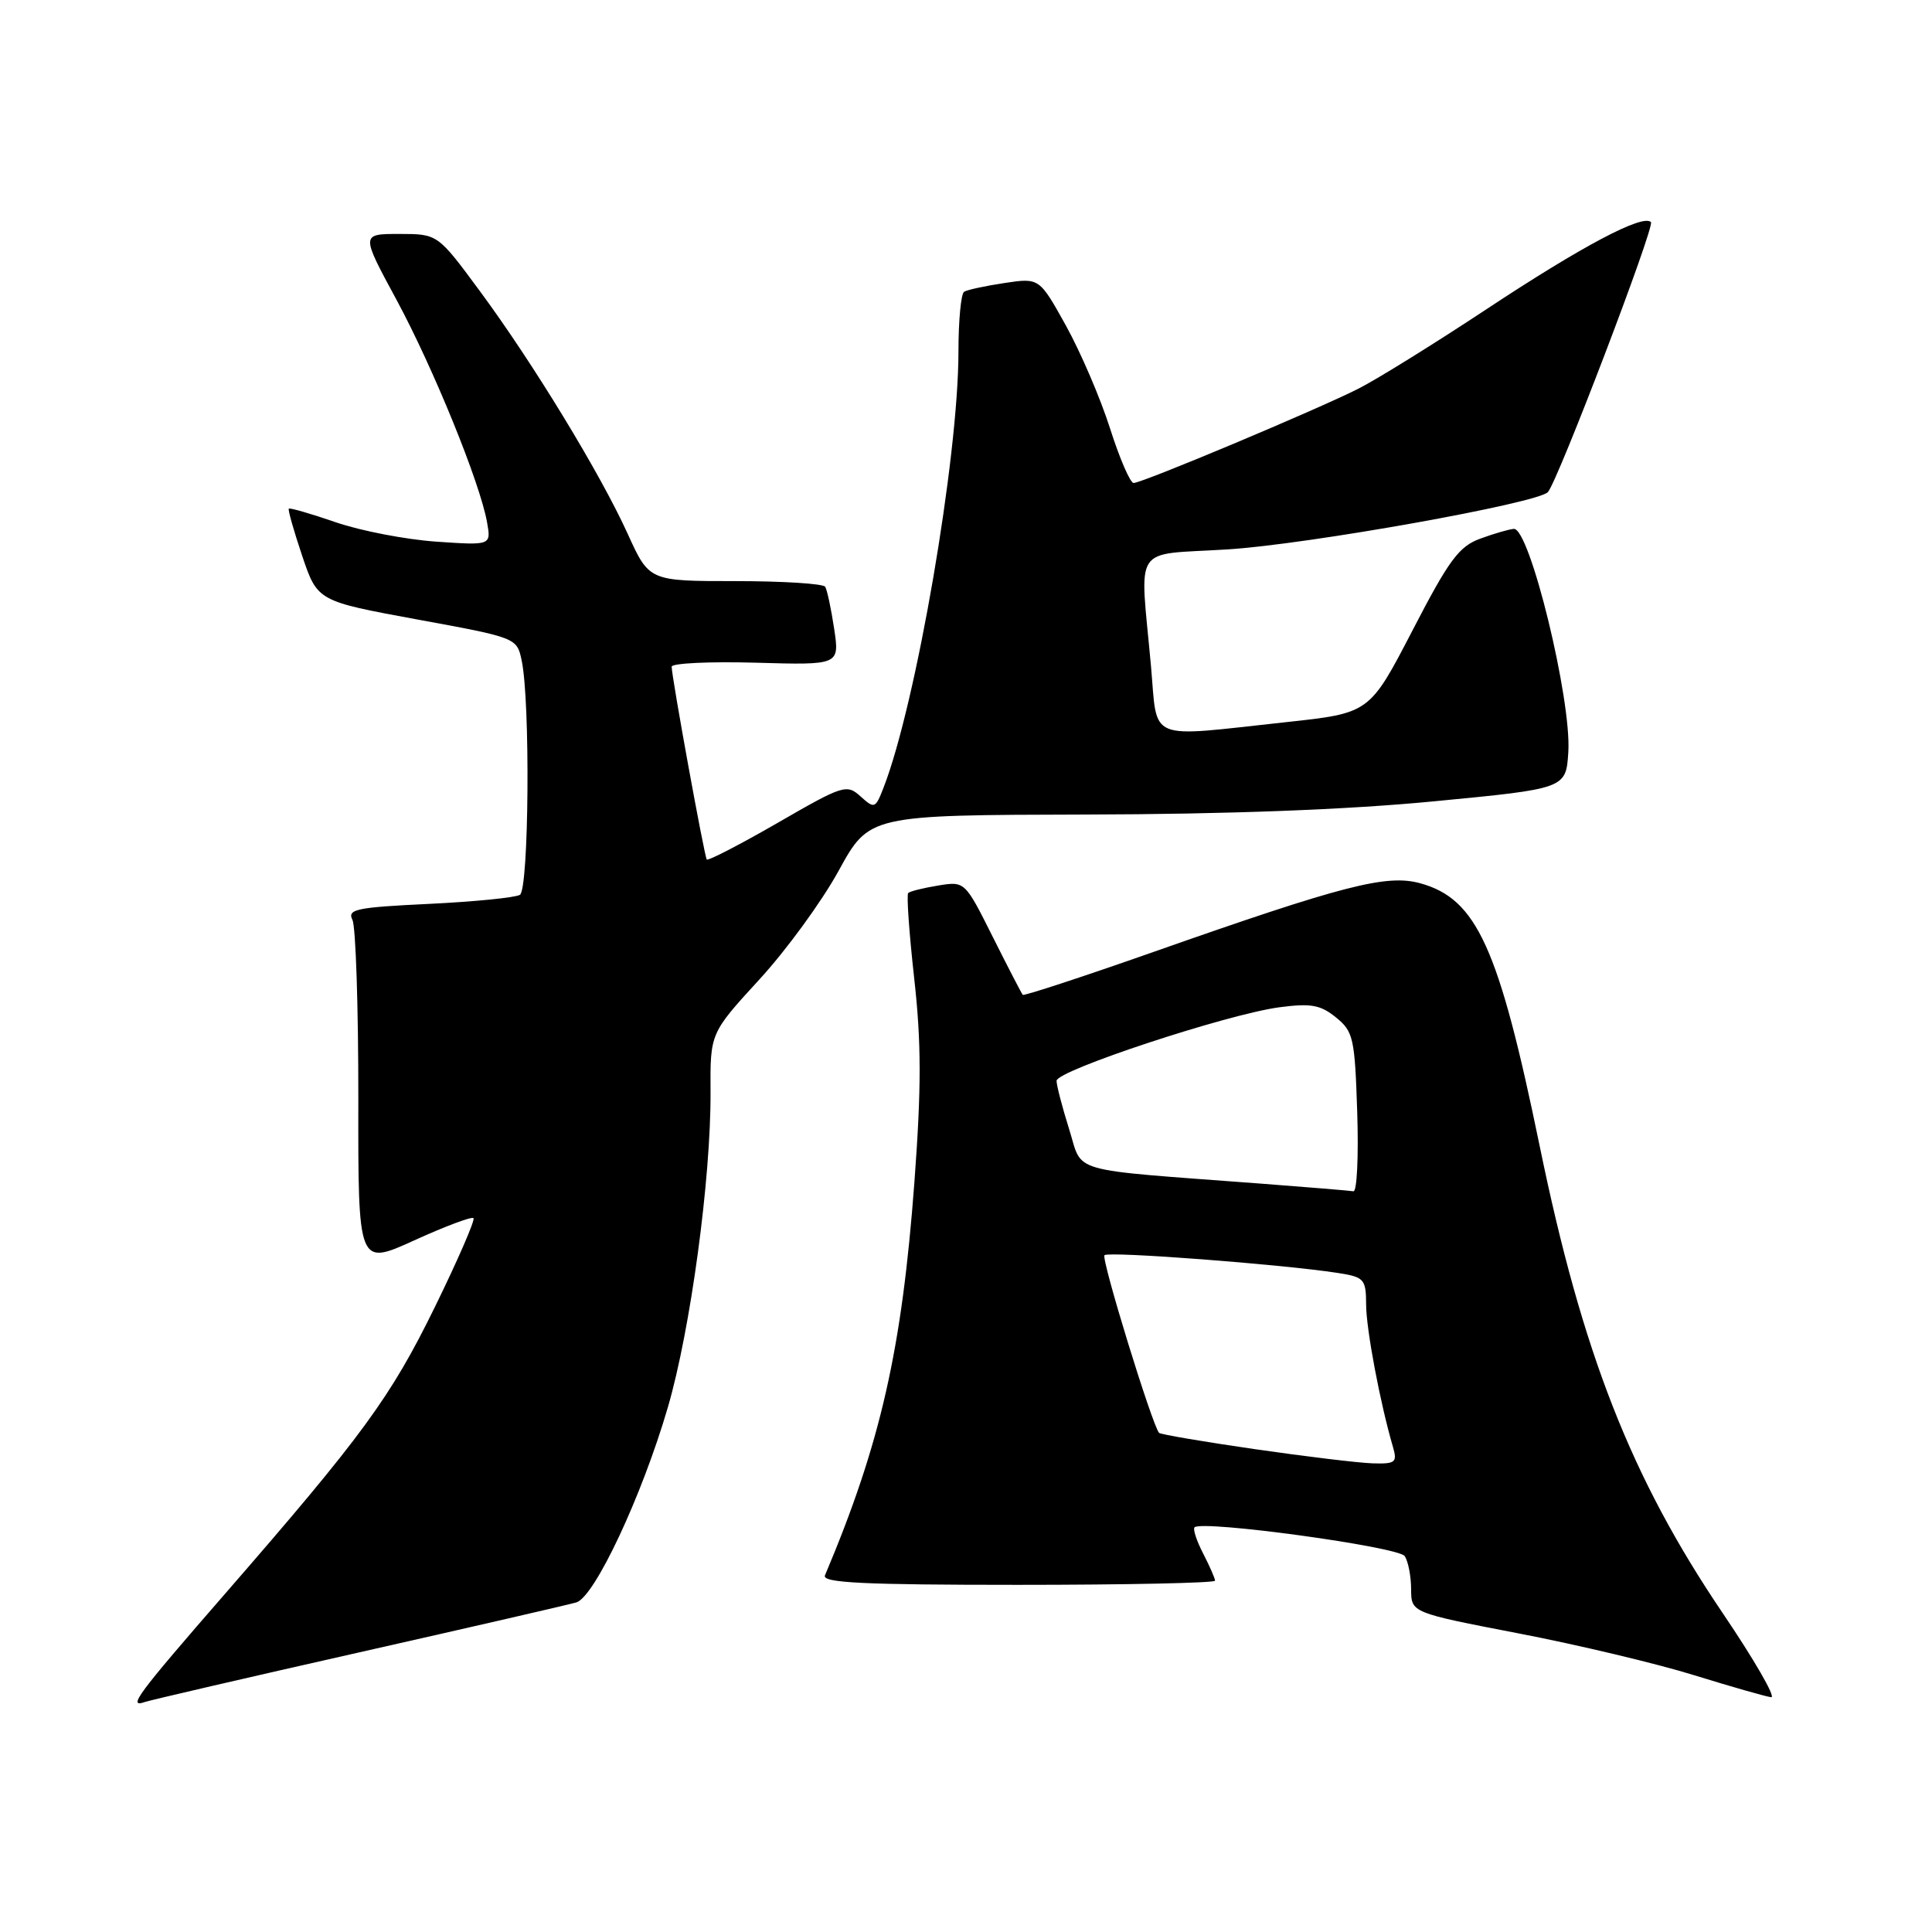 <?xml version="1.0" encoding="UTF-8" standalone="no"?>
<!DOCTYPE svg PUBLIC "-//W3C//DTD SVG 1.1//EN" "http://www.w3.org/Graphics/SVG/1.1/DTD/svg11.dtd" >
<svg xmlns="http://www.w3.org/2000/svg" xmlns:xlink="http://www.w3.org/1999/xlink" version="1.1" viewBox="0 0 256 256">
 <g >
 <path fill="currentColor"
d=" M 47.50 218.97 C 62.35 215.62 75.34 212.63 76.36 212.33 C 78.78 211.63 85.06 198.24 88.49 186.49 C 91.50 176.19 94.21 156.13 94.15 144.70 C 94.10 136.90 94.10 136.90 100.59 129.82 C 104.17 125.93 108.91 119.43 111.13 115.37 C 115.18 108.00 115.18 108.00 143.84 107.93 C 162.61 107.89 178.54 107.29 190.00 106.18 C 207.50 104.50 207.50 104.50 207.81 99.65 C 208.25 92.71 202.69 69.93 200.59 70.08 C 199.99 70.12 198.00 70.69 196.18 71.36 C 193.33 72.39 192.03 74.13 187.17 83.52 C 181.48 94.49 181.48 94.49 170.49 95.68 C 151.71 97.71 153.42 98.42 152.51 88.25 C 151.03 71.82 149.86 73.60 162.63 72.80 C 173.28 72.14 203.83 66.67 205.11 65.20 C 206.46 63.64 219.31 29.98 218.76 29.43 C 217.67 28.34 209.63 32.60 197.00 40.95 C 190.12 45.50 182.47 50.25 180.00 51.50 C 174.51 54.28 151.35 64.00 150.21 64.00 C 149.76 64.00 148.35 60.74 147.08 56.75 C 145.81 52.76 143.18 46.65 141.25 43.16 C 137.72 36.81 137.72 36.81 133.11 37.50 C 130.58 37.88 128.16 38.40 127.75 38.66 C 127.34 38.91 127.00 42.47 127.00 46.57 C 127.00 60.62 121.39 93.29 117.07 104.38 C 115.99 107.15 115.87 107.19 114.03 105.53 C 112.19 103.87 111.74 104.01 103.03 109.04 C 98.03 111.92 93.81 114.10 93.65 113.89 C 93.33 113.47 89.00 89.70 89.00 88.34 C 89.00 87.88 94.00 87.64 100.12 87.81 C 111.25 88.13 111.25 88.13 110.53 83.31 C 110.13 80.67 109.60 78.16 109.34 77.75 C 109.09 77.34 103.74 77.00 97.45 77.00 C 86.02 77.00 86.02 77.00 83.18 70.75 C 79.55 62.75 70.59 48.04 63.51 38.47 C 57.99 31.00 57.99 31.00 52.90 31.00 C 47.82 31.00 47.82 31.00 52.51 39.67 C 57.40 48.72 63.62 63.99 64.54 69.22 C 65.08 72.27 65.08 72.27 57.79 71.77 C 53.78 71.49 47.80 70.34 44.51 69.21 C 41.21 68.07 38.41 67.26 38.27 67.40 C 38.13 67.54 38.93 70.35 40.04 73.65 C 42.07 79.65 42.07 79.65 55.27 82.08 C 68.43 84.49 68.49 84.51 69.12 87.50 C 70.28 92.90 70.09 117.83 68.89 118.57 C 68.28 118.94 62.86 119.48 56.84 119.77 C 47.22 120.23 45.99 120.48 46.70 121.89 C 47.14 122.78 47.49 133.45 47.48 145.62 C 47.45 167.74 47.45 167.74 54.88 164.36 C 58.97 162.50 62.50 161.17 62.74 161.41 C 62.98 161.64 60.68 166.94 57.63 173.17 C 51.76 185.16 48.04 190.24 29.85 211.15 C 18.20 224.54 16.86 226.34 19.17 225.53 C 19.90 225.28 32.65 222.32 47.50 218.97 Z  M 228.27 213.75 C 216.13 195.81 209.66 179.31 204.01 151.83 C 198.59 125.51 195.68 119.11 188.20 117.04 C 183.74 115.81 178.04 117.28 152.92 126.11 C 143.51 129.42 135.67 131.99 135.52 131.82 C 135.36 131.64 133.57 128.18 131.54 124.13 C 127.85 116.76 127.85 116.76 124.30 117.34 C 122.35 117.66 120.57 118.10 120.34 118.33 C 120.11 118.55 120.47 123.66 121.14 129.67 C 122.09 138.18 122.09 144.13 121.17 156.55 C 119.51 178.85 116.70 191.24 109.31 208.75 C 108.90 209.73 114.39 210.00 134.89 210.00 C 149.25 210.00 161.00 209.75 161.00 209.45 C 161.00 209.15 160.29 207.53 159.43 205.86 C 158.56 204.18 158.05 202.62 158.28 202.38 C 159.28 201.39 185.36 204.96 186.14 206.20 C 186.60 206.92 186.98 208.89 186.98 210.60 C 187.00 213.69 187.00 213.69 201.25 216.44 C 209.09 217.95 219.55 220.44 224.50 221.98 C 229.45 223.51 234.04 224.82 234.69 224.89 C 235.35 224.95 232.46 219.94 228.27 213.75 Z  M 166.20 192.01 C 159.43 191.03 153.75 190.06 153.58 189.86 C 152.64 188.75 145.88 166.78 146.35 166.32 C 146.89 165.78 169.90 167.53 177.25 168.67 C 180.78 169.22 181.00 169.47 181.02 172.88 C 181.03 176.14 182.87 185.91 184.58 191.75 C 185.17 193.78 184.90 193.99 181.87 193.90 C 180.01 193.84 172.96 192.99 166.20 192.01 Z  M 167.00 156.83 C 141.07 154.87 143.55 155.58 141.66 149.60 C 140.75 146.70 140.00 143.83 140.00 143.21 C 140.00 141.85 162.61 134.39 169.52 133.47 C 173.69 132.92 174.96 133.14 177.02 134.81 C 179.33 136.68 179.52 137.54 179.84 147.41 C 180.03 153.23 179.80 157.93 179.34 157.85 C 178.88 157.77 173.32 157.31 167.00 156.83 Z "/>
</g>
</svg>